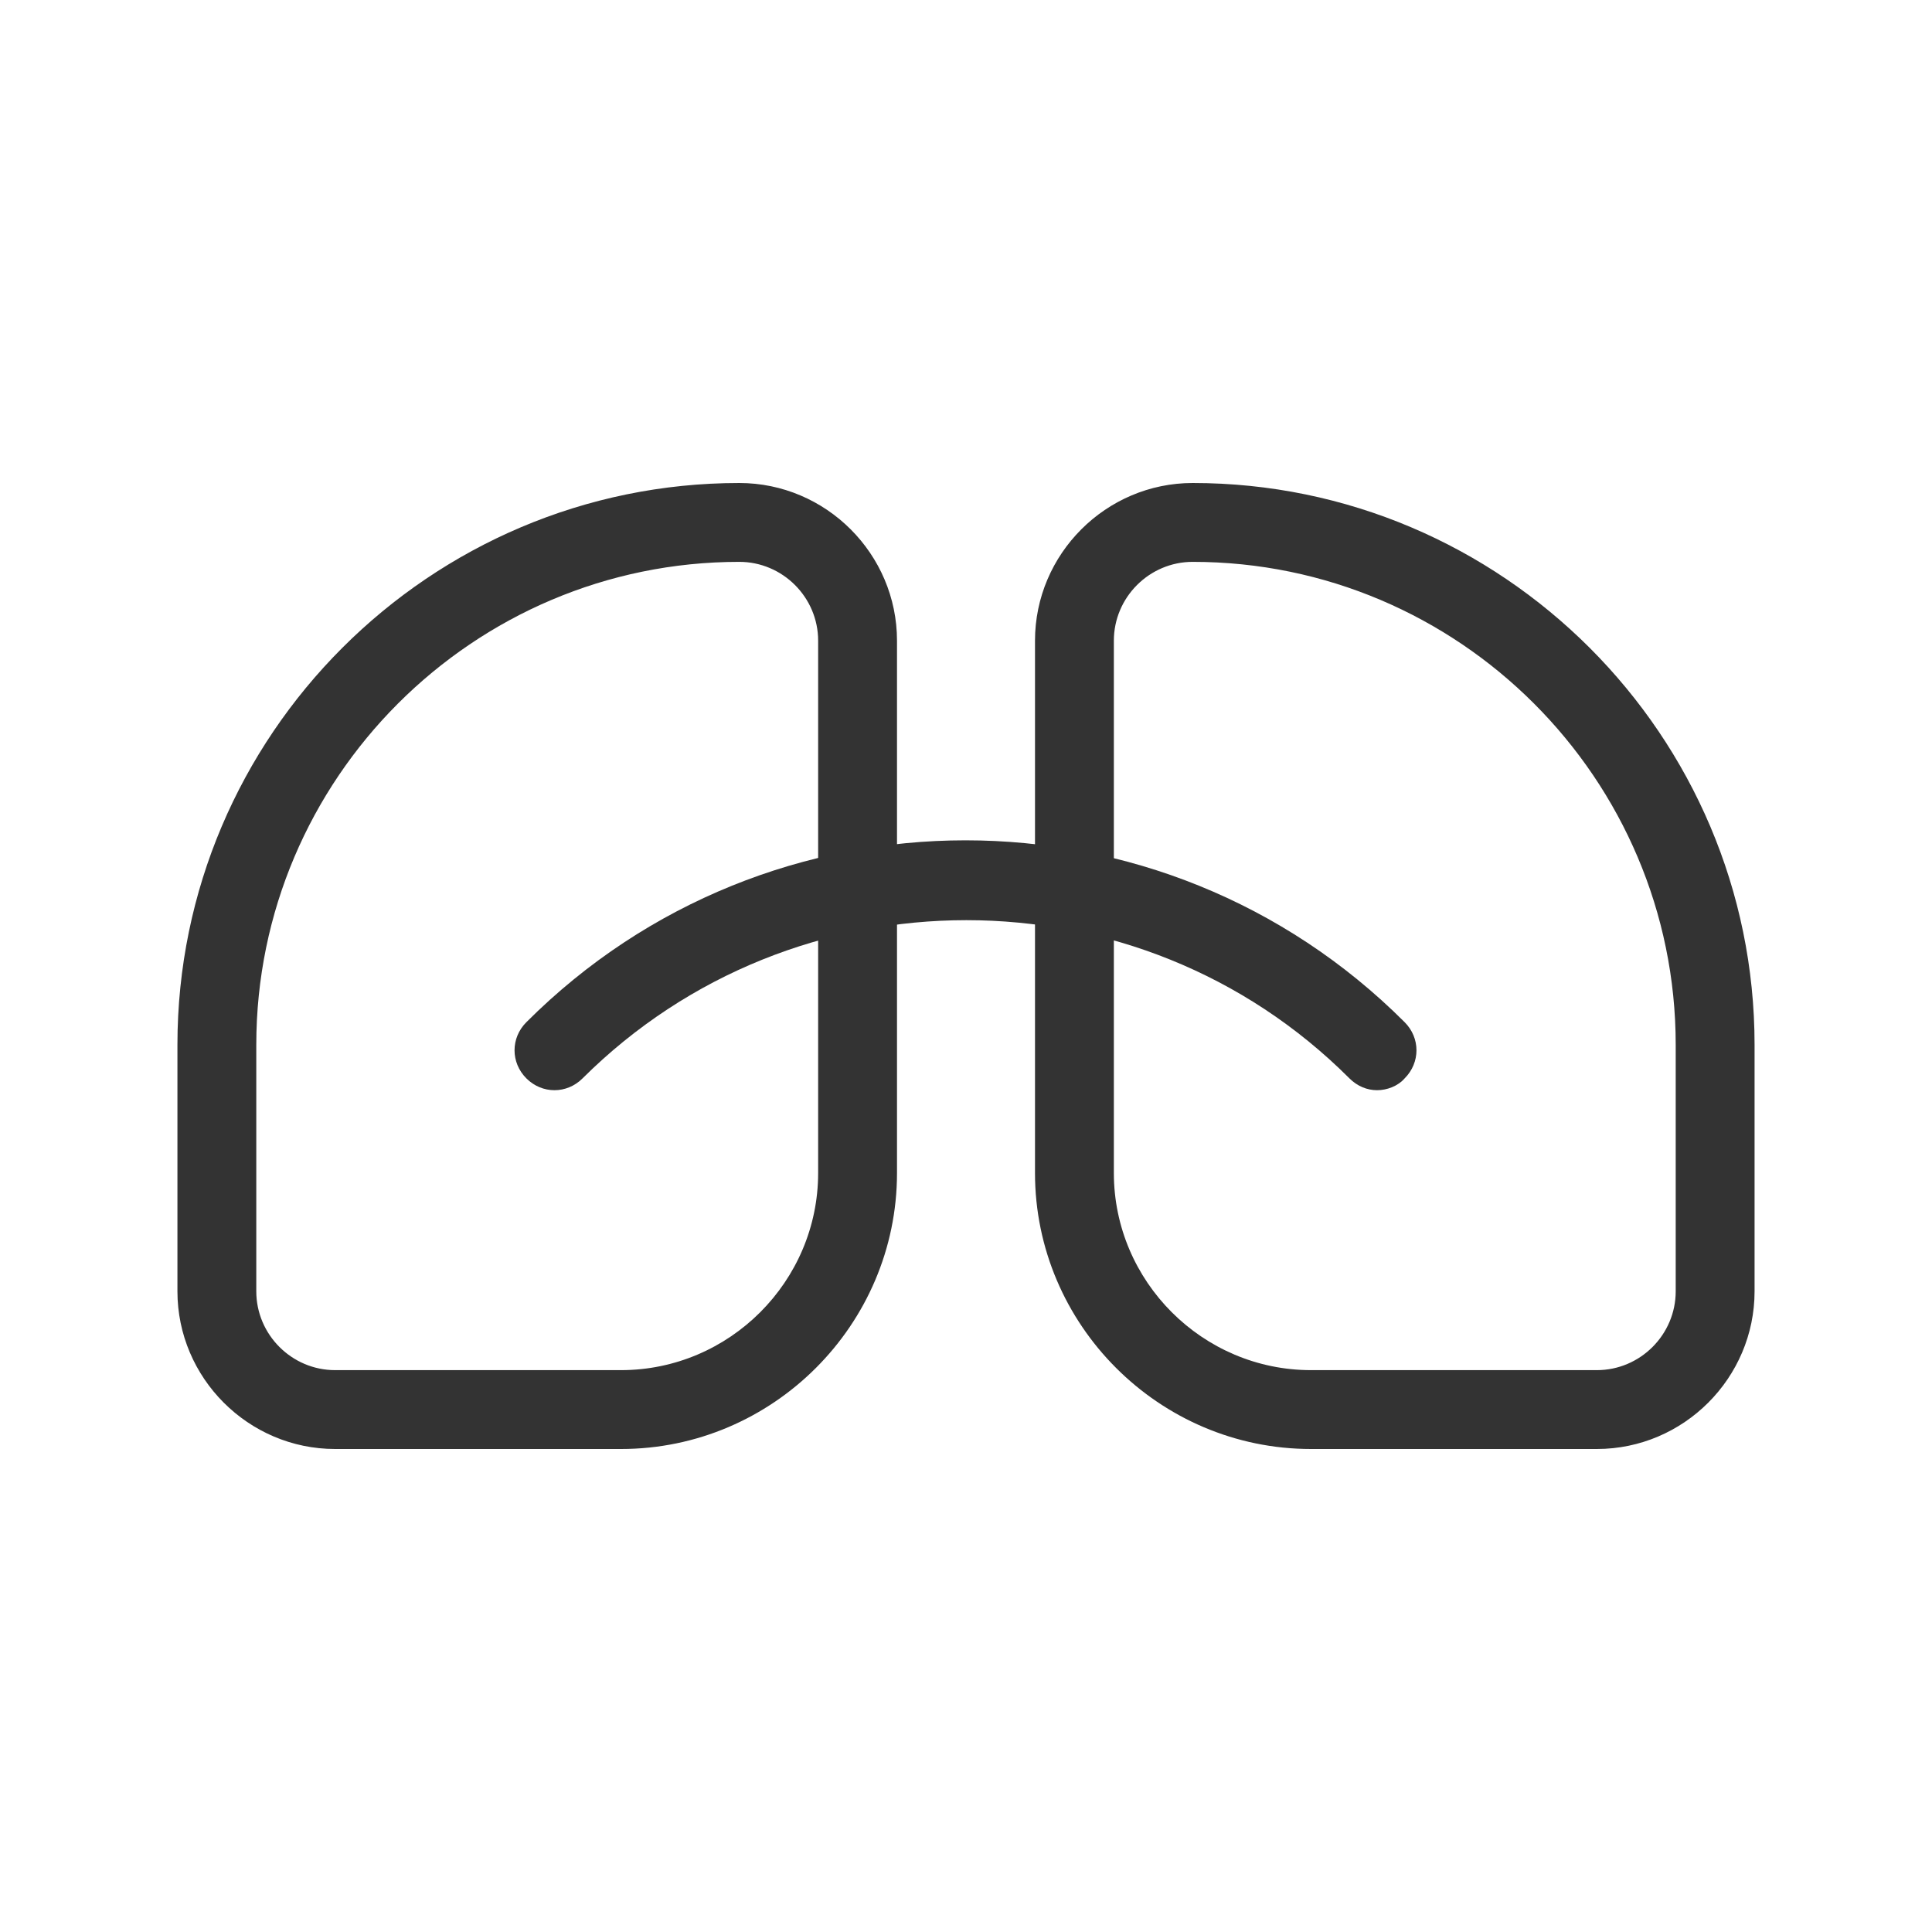 <?xml version="1.0" standalone="no"?><!DOCTYPE svg PUBLIC "-//W3C//DTD SVG 1.1//EN" "http://www.w3.org/Graphics/SVG/1.1/DTD/svg11.dtd"><svg t="1685175148846" class="icon" viewBox="0 0 1024 1024" version="1.1" xmlns="http://www.w3.org/2000/svg" p-id="7609" data-spm-anchor-id="a313x.7781069.0.i3" xmlns:xlink="http://www.w3.org/1999/xlink" width="50" height="50"><path d="M329.143 768H177.633c-45.976 0-83.592-37.616-83.592-83.592v-130.612c0-164.049 133.747-297.796 297.796-297.796 45.976 0 83.592 37.616 83.592 83.592v282.122c0 80.457-65.829 146.286-146.286 146.286z m62.694-470.204c-141.061 0-256 114.939-256 256v130.612c0 22.988 18.808 41.796 41.796 41.796h151.51c57.469 0 104.49-47.02 104.49-104.49V339.592c0-22.988-18.808-41.796-41.796-41.796z" fill="#333333" p-id="7610"></path><path d="M846.367 768h-151.51c-80.457 0-146.286-65.829-146.286-146.286V339.592c0-45.976 37.616-83.592 83.592-83.592 164.049 0 297.796 133.747 297.796 297.796v130.612c0 45.976-37.616 83.592-83.592 83.592z m-214.204-470.204c-22.988 0-41.796 18.808-41.796 41.796v282.122c0 57.469 47.02 104.49 104.49 104.49h151.51c22.988 0 41.796-18.808 41.796-41.796v-130.612c0-141.061-114.939-256-256-256z" fill="#333333" p-id="7611"></path><path d="M729.861 577.829c-5.224 0-10.449-2.09-14.629-6.269-111.804-111.804-294.139-111.804-406.465 0-8.359 8.359-21.42 8.359-29.78 0-8.359-8.359-8.359-21.42 0-29.78 128.522-128.522 336.98-128.522 465.502 0 8.359 8.359 8.359 21.42 0 29.78-3.657 4.18-9.404 6.269-14.629 6.269z" fill="#333333" p-id="7612"></path></svg>